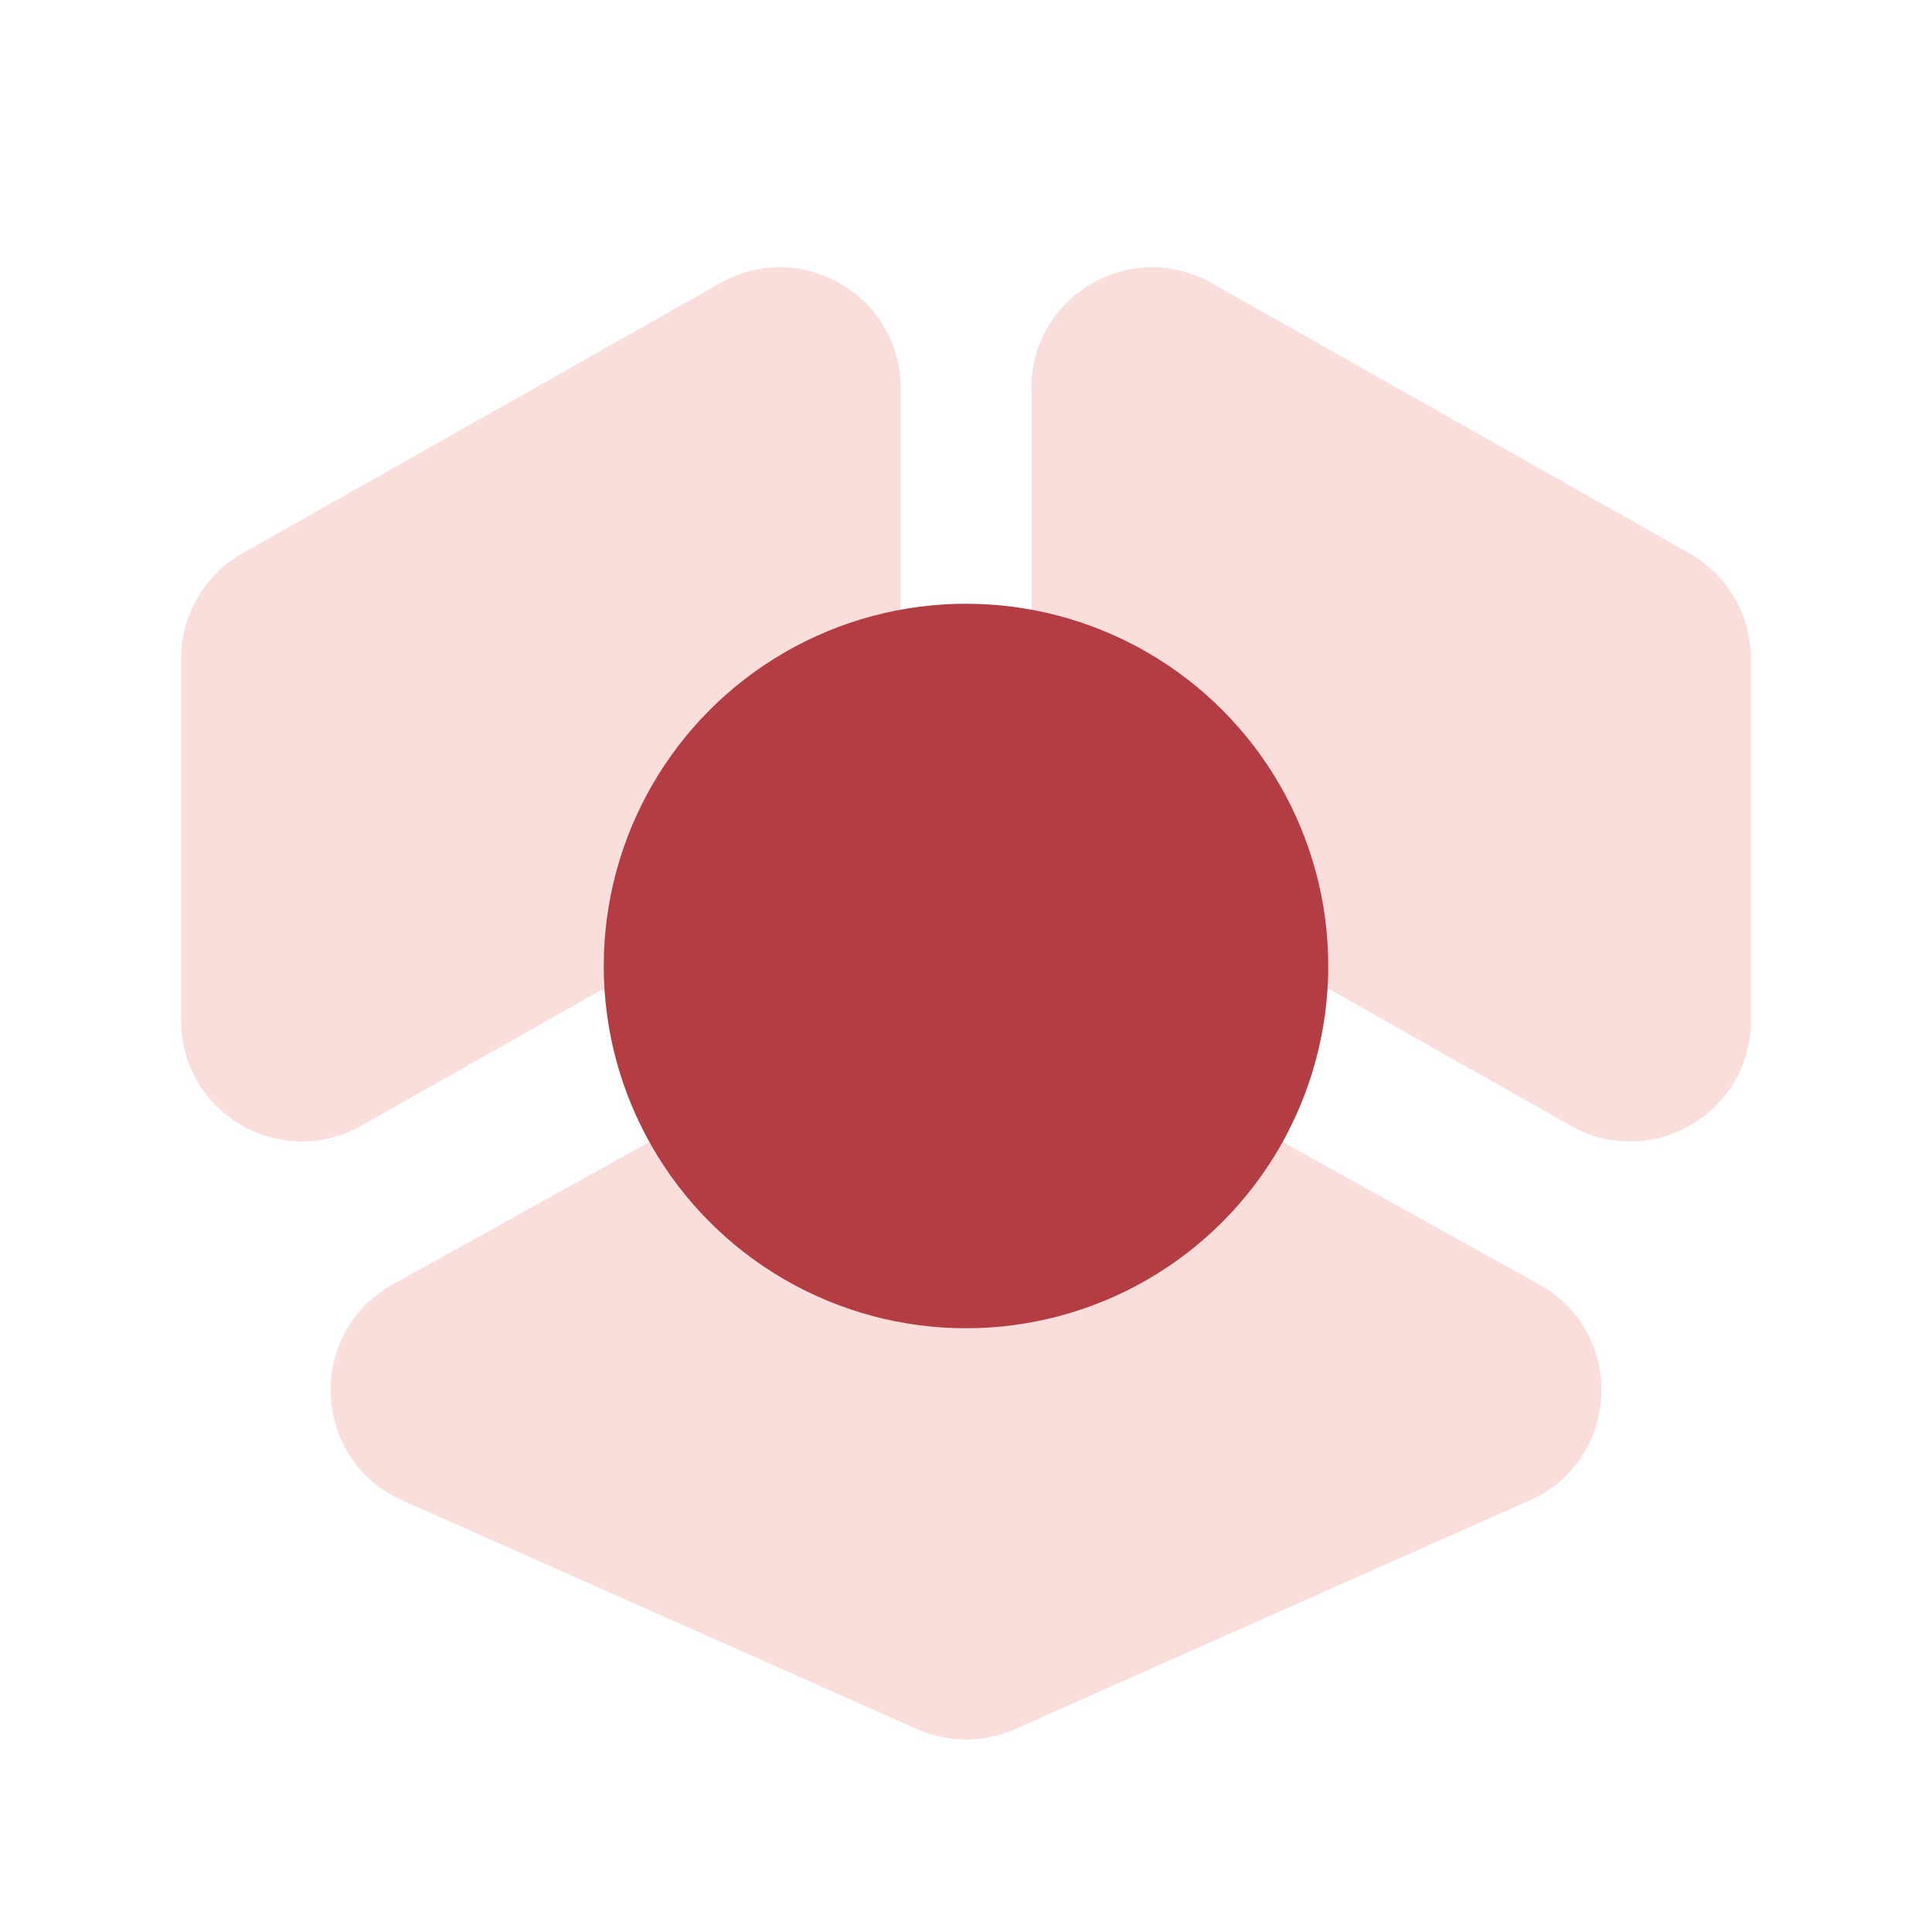 <svg width="32" height="32" viewBox="0 0 32 32" fill="none" xmlns="http://www.w3.org/2000/svg">
<path d="M3 10.907C3 10.186 3.388 9.521 4.015 9.166L11.932 4.688C13.265 3.934 14.917 4.897 14.917 6.429V12.426C14.917 13.147 14.529 13.812 13.901 14.167L5.985 18.645C4.651 19.399 3 18.436 3 16.904V10.907Z" fill="#FADEDC"/>
<path d="M15.029 16.54C15.633 16.204 16.367 16.204 16.971 16.54L25.495 21.275C26.937 22.076 26.843 24.181 25.336 24.851L16.812 28.639C16.295 28.869 15.705 28.869 15.188 28.639L6.664 24.851C5.157 24.181 5.063 22.076 6.505 21.275L15.029 16.54Z" fill="#FADEDC"/>
<path d="M29 10.907C29 10.186 28.612 9.521 27.985 9.166L20.068 4.688C18.735 3.934 17.083 4.897 17.083 6.429V12.426C17.083 13.147 17.471 13.812 18.099 14.167L26.015 18.645C27.349 19.399 29 18.436 29 16.904V10.907Z" fill="#FADEDC"/>
<circle cx="16" cy="16" r="6" fill="#B43C43"/>
</svg>
